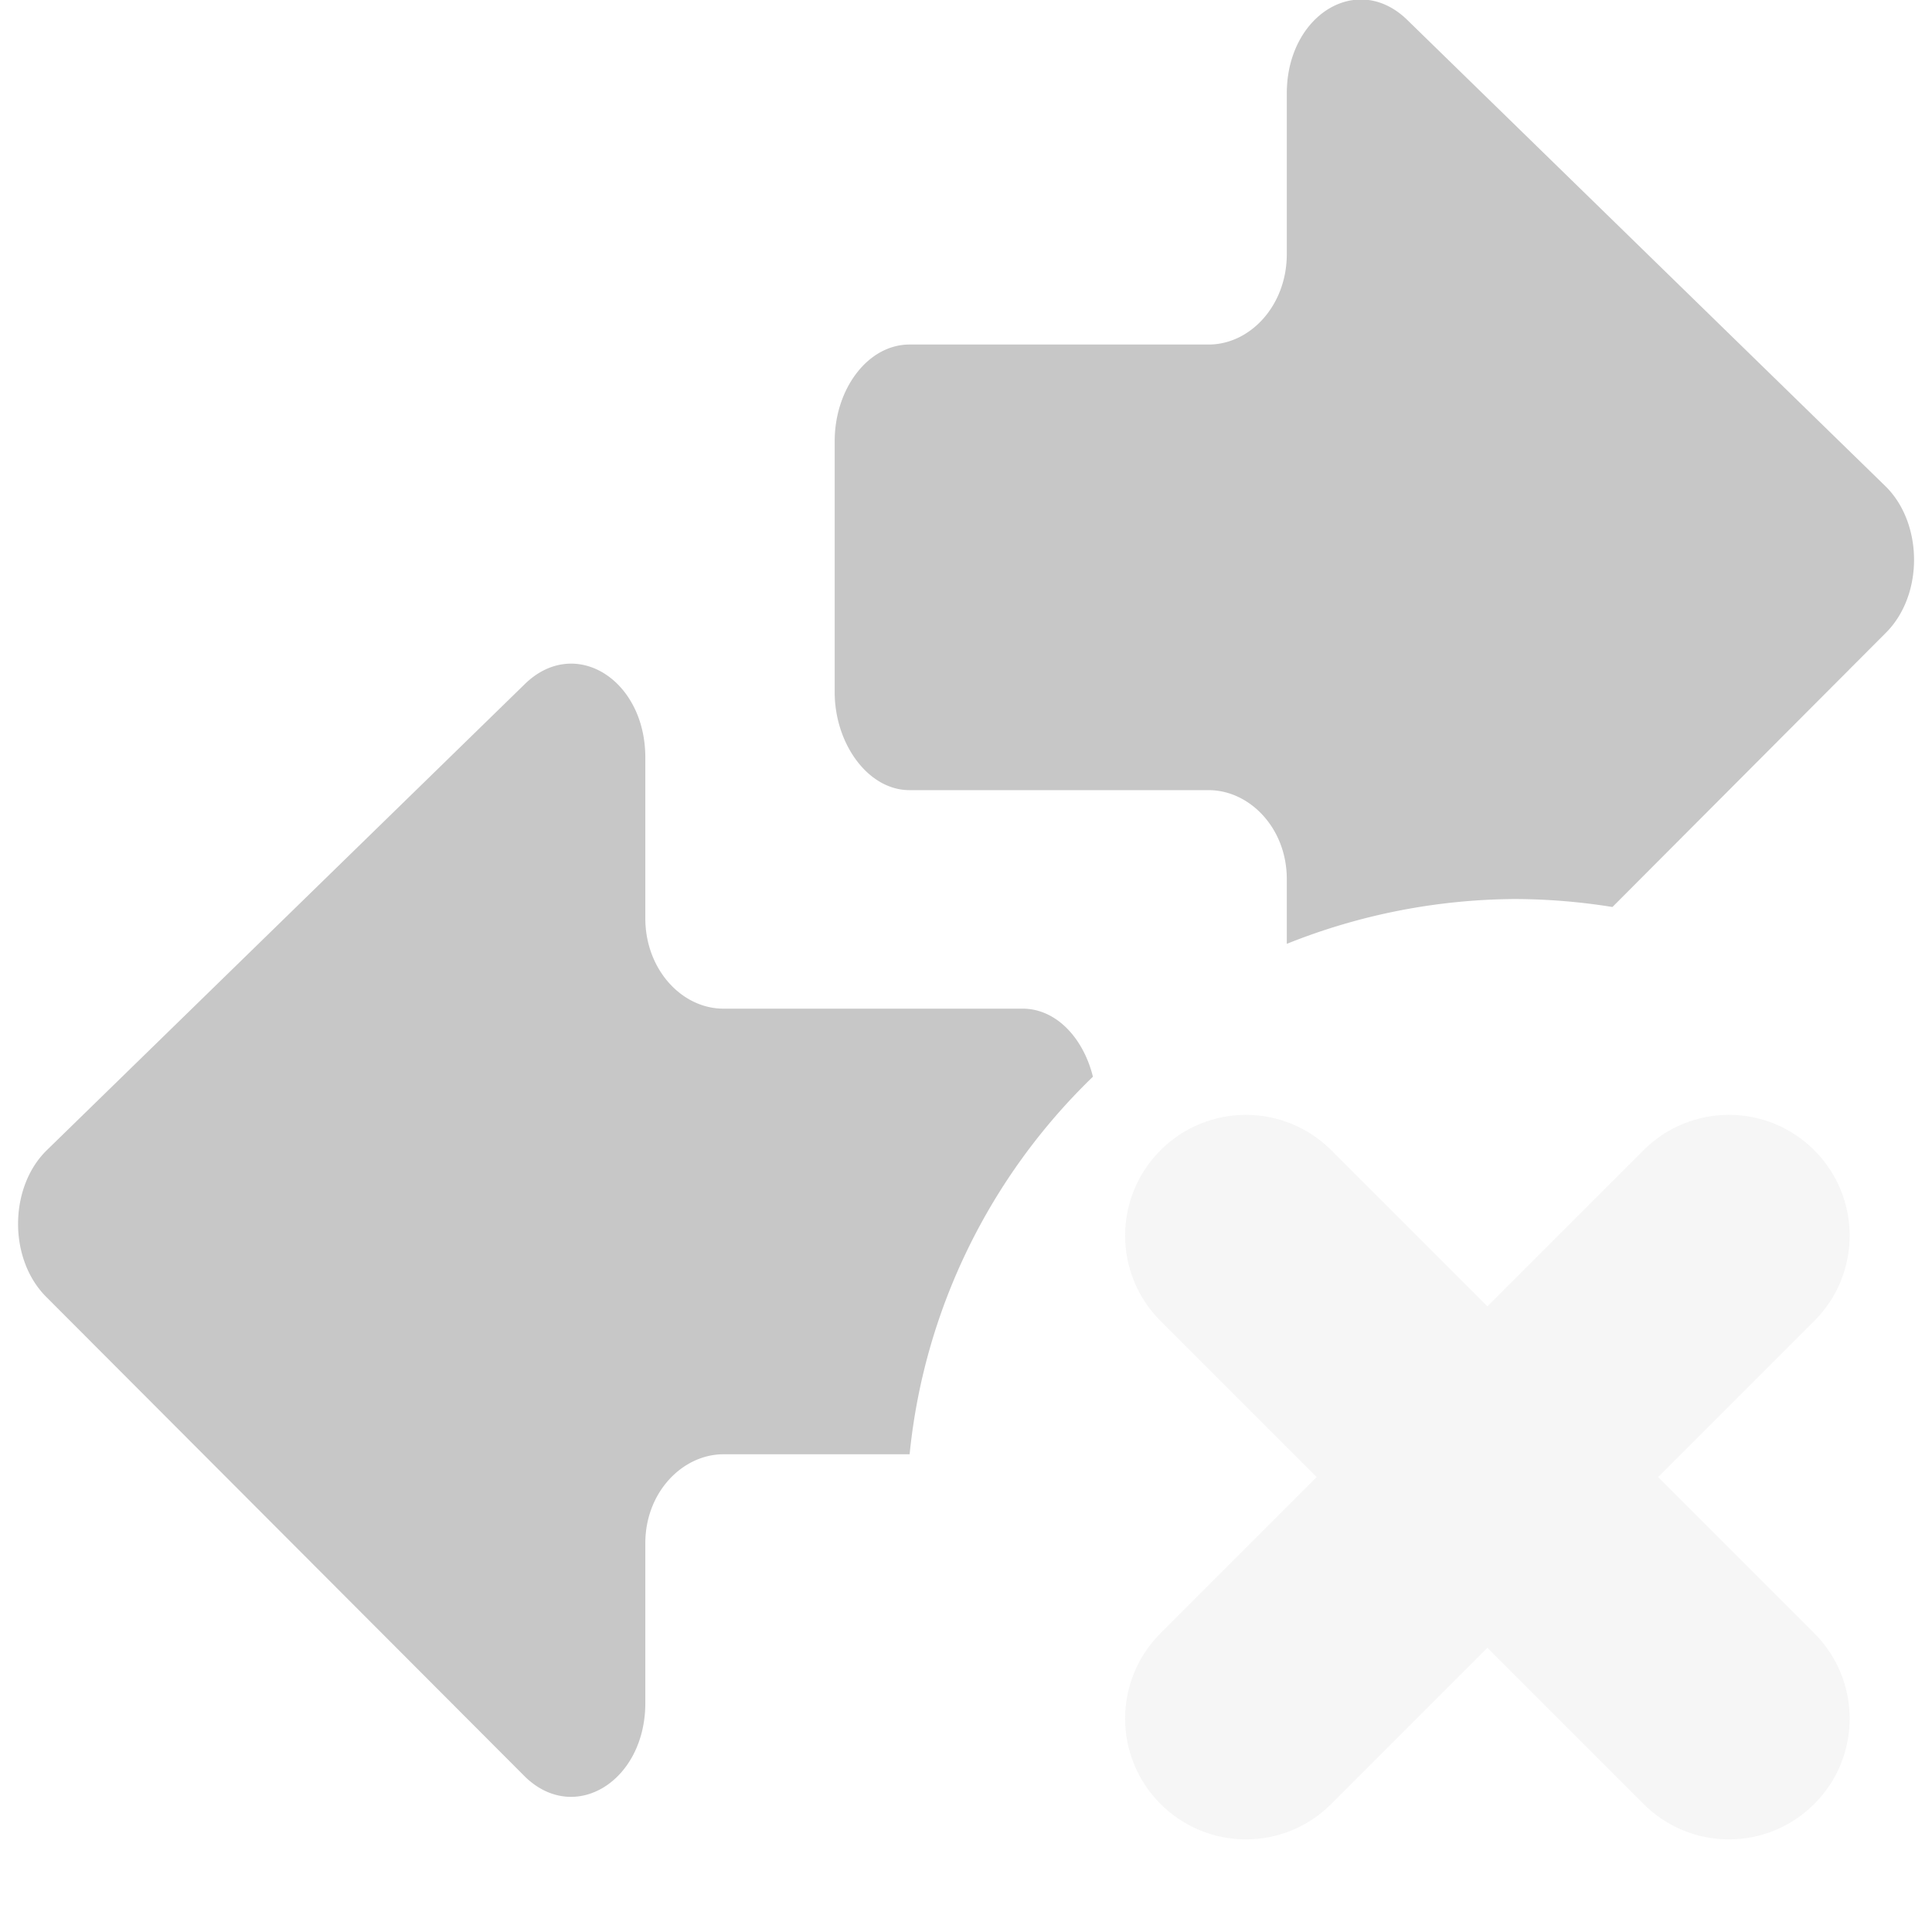 <?xml version="1.0" encoding="UTF-8" standalone="no"?>
<svg
   width="16"
   height="16"
   version="1.1"
   id="svg8"
   sodipodi:docname="network-disconnected-symbolic.svg"
   xml:space="preserve"
   inkscape:version="1.2.1 (9c6d41e410, 2022-07-14)"
   xmlns:inkscape="http://www.inkscape.org/namespaces/inkscape"
   xmlns:sodipodi="http://sodipodi.sourceforge.net/DTD/sodipodi-0.dtd"
   xmlns="http://www.w3.org/2000/svg"
   xmlns:svg="http://www.w3.org/2000/svg"><defs
     id="defs12" /><sodipodi:namedview
     id="namedview10"
     pagecolor="#ffffff"
     bordercolor="#000000"
     borderopacity="0.25"
     inkscape:showpageshadow="2"
     inkscape:pageopacity="0.0"
     inkscape:pagecheckerboard="0"
     inkscape:deskcolor="#d1d1d1"
     showgrid="false"
     inkscape:zoom="22.627417"
     inkscape:cx="-0.79549513"
     inkscape:cy="15.269087"
     inkscape:current-layer="svg8" /><g
     id="g295-2"
     transform="matrix(0,0.09,0.072,0,0.199,4.67)"
     style="opacity:0.3;fill:#dfdfdf;fill-opacity:1"><g
       id="g241-6"
       style="fill:#dfdfdf;fill-opacity:1">
	
</g><g
       id="g243-8"
       style="fill:#dfdfdf;fill-opacity:1">
</g><g
       id="g245-7"
       style="fill:#dfdfdf;fill-opacity:1">
</g><g
       id="g247-9"
       style="fill:#dfdfdf;fill-opacity:1">
</g><g
       id="g249-2"
       style="fill:#dfdfdf;fill-opacity:1">
</g><g
       id="g251-0"
       style="fill:#dfdfdf;fill-opacity:1">
</g><g
       id="g253-2"
       style="fill:#dfdfdf;fill-opacity:1">
</g><g
       id="g255-3"
       style="fill:#dfdfdf;fill-opacity:1">
</g><g
       id="g257-7"
       style="fill:#dfdfdf;fill-opacity:1">
</g><g
       id="g259-5"
       style="fill:#dfdfdf;fill-opacity:1">
</g><g
       id="g261-9"
       style="fill:#dfdfdf;fill-opacity:1">
</g><g
       id="g263-2"
       style="fill:#dfdfdf;fill-opacity:1">
</g><g
       id="g265-2"
       style="fill:#dfdfdf;fill-opacity:1">
</g><g
       id="g267-8"
       style="fill:#dfdfdf;fill-opacity:1">
</g><g
       id="g269-9"
       style="fill:#dfdfdf;fill-opacity:1">
</g><g
       id="g271-7"
       style="fill:#dfdfdf;fill-opacity:1">
</g></g><g
     id="g2237"
     transform="translate(0,6.987979e-4)"><g
       id="g395"
       transform="translate(-0.05)"
       style="fill:#434343;fill-opacity:0.298"><g
         id="g295-3"
         transform="matrix(0,0.09,-0.072,0,15.901,-0.898)"
         style="fill:#434343;fill-opacity:0.298"><g
           id="g241-67"
           style="fill:#434343;fill-opacity:0.298">
	<path
   id="path239-5"
   style="fill:#434343;fill-opacity:0.298"
   d="m 9.954,62.908 c -0.394,4.683 3.215,9.235 8.615,9.235 h 14.791 c 4.7,0 8.313,4.189 8.313,8.989 v 34.405 c 10e-4,4.801 4.096,8.608 8.896,8.608 h 23.104 c 4.7,0 9.004,-3.807 9.004,-8.608 V 81.132 c 0,-4.7 3.484,-8.989 8.184,-8.989 h 5.959 a 56.249,70.962 0 0 1 -4.124,-26.178 56.249,70.962 0 0 1 0.734,-11.278 L 68.275,3.333 c -3.5,-4.5 -10.203,-4.4 -13.603,0 L 11.768,58.332 c -1.1,1.425 -1.683,3.016 -1.814,4.576 z" />
</g><g
           id="g243-3"
           style="fill:#434343;fill-opacity:0.298">
</g><g
           id="g245-5"
           style="fill:#434343;fill-opacity:0.298">
</g><g
           id="g247-6"
           style="fill:#434343;fill-opacity:0.298">
</g><g
           id="g249-29"
           style="fill:#434343;fill-opacity:0.298">
</g><g
           id="g251-1"
           style="fill:#434343;fill-opacity:0.298">
</g><g
           id="g253-27"
           style="fill:#434343;fill-opacity:0.298">
</g><g
           id="g255-0"
           style="fill:#434343;fill-opacity:0.298">
</g><g
           id="g257-9"
           style="fill:#434343;fill-opacity:0.298">
</g><g
           id="g259-3"
           style="fill:#434343;fill-opacity:0.298">
</g><g
           id="g261-6"
           style="fill:#434343;fill-opacity:0.298">
</g><g
           id="g263-0"
           style="fill:#434343;fill-opacity:0.298">
</g><g
           id="g265-6"
           style="fill:#434343;fill-opacity:0.298">
</g><g
           id="g267-2"
           style="fill:#434343;fill-opacity:0.298">
</g><g
           id="g269-6"
           style="fill:#434343;fill-opacity:0.298">
</g><g
           id="g271-1"
           style="fill:#434343;fill-opacity:0.298">
</g></g><g
         id="g295-2-8"
         transform="matrix(0,0.09,0.072,0,0.2,4.602)"
         style="fill:#434343;fill-opacity:0.298"><g
           id="g241-6-7"
           style="fill:#434343;fill-opacity:0.298">
	<path
   id="path239-1-9"
   style="fill:#434343;fill-opacity:0.298"
   d="m 9.954,62.908 c 0.131,-1.561 0.714,-3.152 1.814,-4.576 L 54.672,3.333 c 3.4,-4.4 10.103,-4.5 13.603,0 L 112.366,58.332 c 4.399,5.699 0.398,13.811 -6.802,13.811 H 90.861 c -4.7,0 -8.184,4.289 -8.184,8.989 v 21.411 a 56.249,70.962 0 0 0 -34.742,21.084 c -3.554,-1.099 -6.261,-4.216 -6.262,-8.09 V 81.132 c 0,-4.8 -3.613,-8.989 -8.313,-8.989 H 18.569 c -5.4,0 -9.009,-4.552 -8.615,-9.235 z" />
</g><g
           id="g243-8-2"
           style="fill:#434343;fill-opacity:0.298">
</g><g
           id="g245-7-0"
           style="fill:#434343;fill-opacity:0.298">
</g><g
           id="g247-9-2"
           style="fill:#434343;fill-opacity:0.298">
</g><g
           id="g249-2-3"
           style="fill:#434343;fill-opacity:0.298">
</g><g
           id="g251-0-7"
           style="fill:#434343;fill-opacity:0.298">
</g><g
           id="g253-2-5"
           style="fill:#434343;fill-opacity:0.298">
</g><g
           id="g255-3-9"
           style="fill:#434343;fill-opacity:0.298">
</g><g
           id="g257-7-2"
           style="fill:#434343;fill-opacity:0.298">
</g><g
           id="g259-5-2"
           style="fill:#434343;fill-opacity:0.298">
</g><g
           id="g261-9-8"
           style="fill:#434343;fill-opacity:0.298">
</g><g
           id="g263-2-9"
           style="fill:#434343;fill-opacity:0.298">
</g><g
           id="g265-2-7"
           style="fill:#434343;fill-opacity:0.298">
</g><g
           id="g267-8-3"
           style="fill:#434343;fill-opacity:0.298">
</g><g
           id="g269-9-6"
           style="fill:#434343;fill-opacity:0.298">
</g><g
           id="g271-7-1"
           style="fill:#434343;fill-opacity:0.298">
</g></g></g><path
       d="m 10.318,9.232 c -0.266,0 -0.52,0.105 -0.707,0.293 -0.391,0.391 -0.391,1.023 0,1.414 l 1.293,1.293 -1.293,1.293 c -0.391,0.391 -0.391,1.023 0,1.414 0.391,0.391 1.023,0.391 1.414,0 l 1.293,-1.293 1.293,1.293 c 0.391,0.391 1.023,0.391 1.414,0 0.391,-0.391 0.391,-1.023 0,-1.414 l -1.293,-1.293 1.293,-1.293 c 0.391,-0.391 0.391,-1.023 0,-1.414 -0.188,-0.188 -0.441,-0.293 -0.707,-0.293 -0.266,0 -0.52,0.105 -0.707,0.293 L 12.318,10.818 11.025,9.525 C 10.838,9.338 10.584,9.232 10.318,9.232 Z m 0,0"
       fill="#2e3436"
       id="path4-6"
       style="opacity:0.3;fill:#dfdfdf;fill-opacity:1" /></g></svg>
